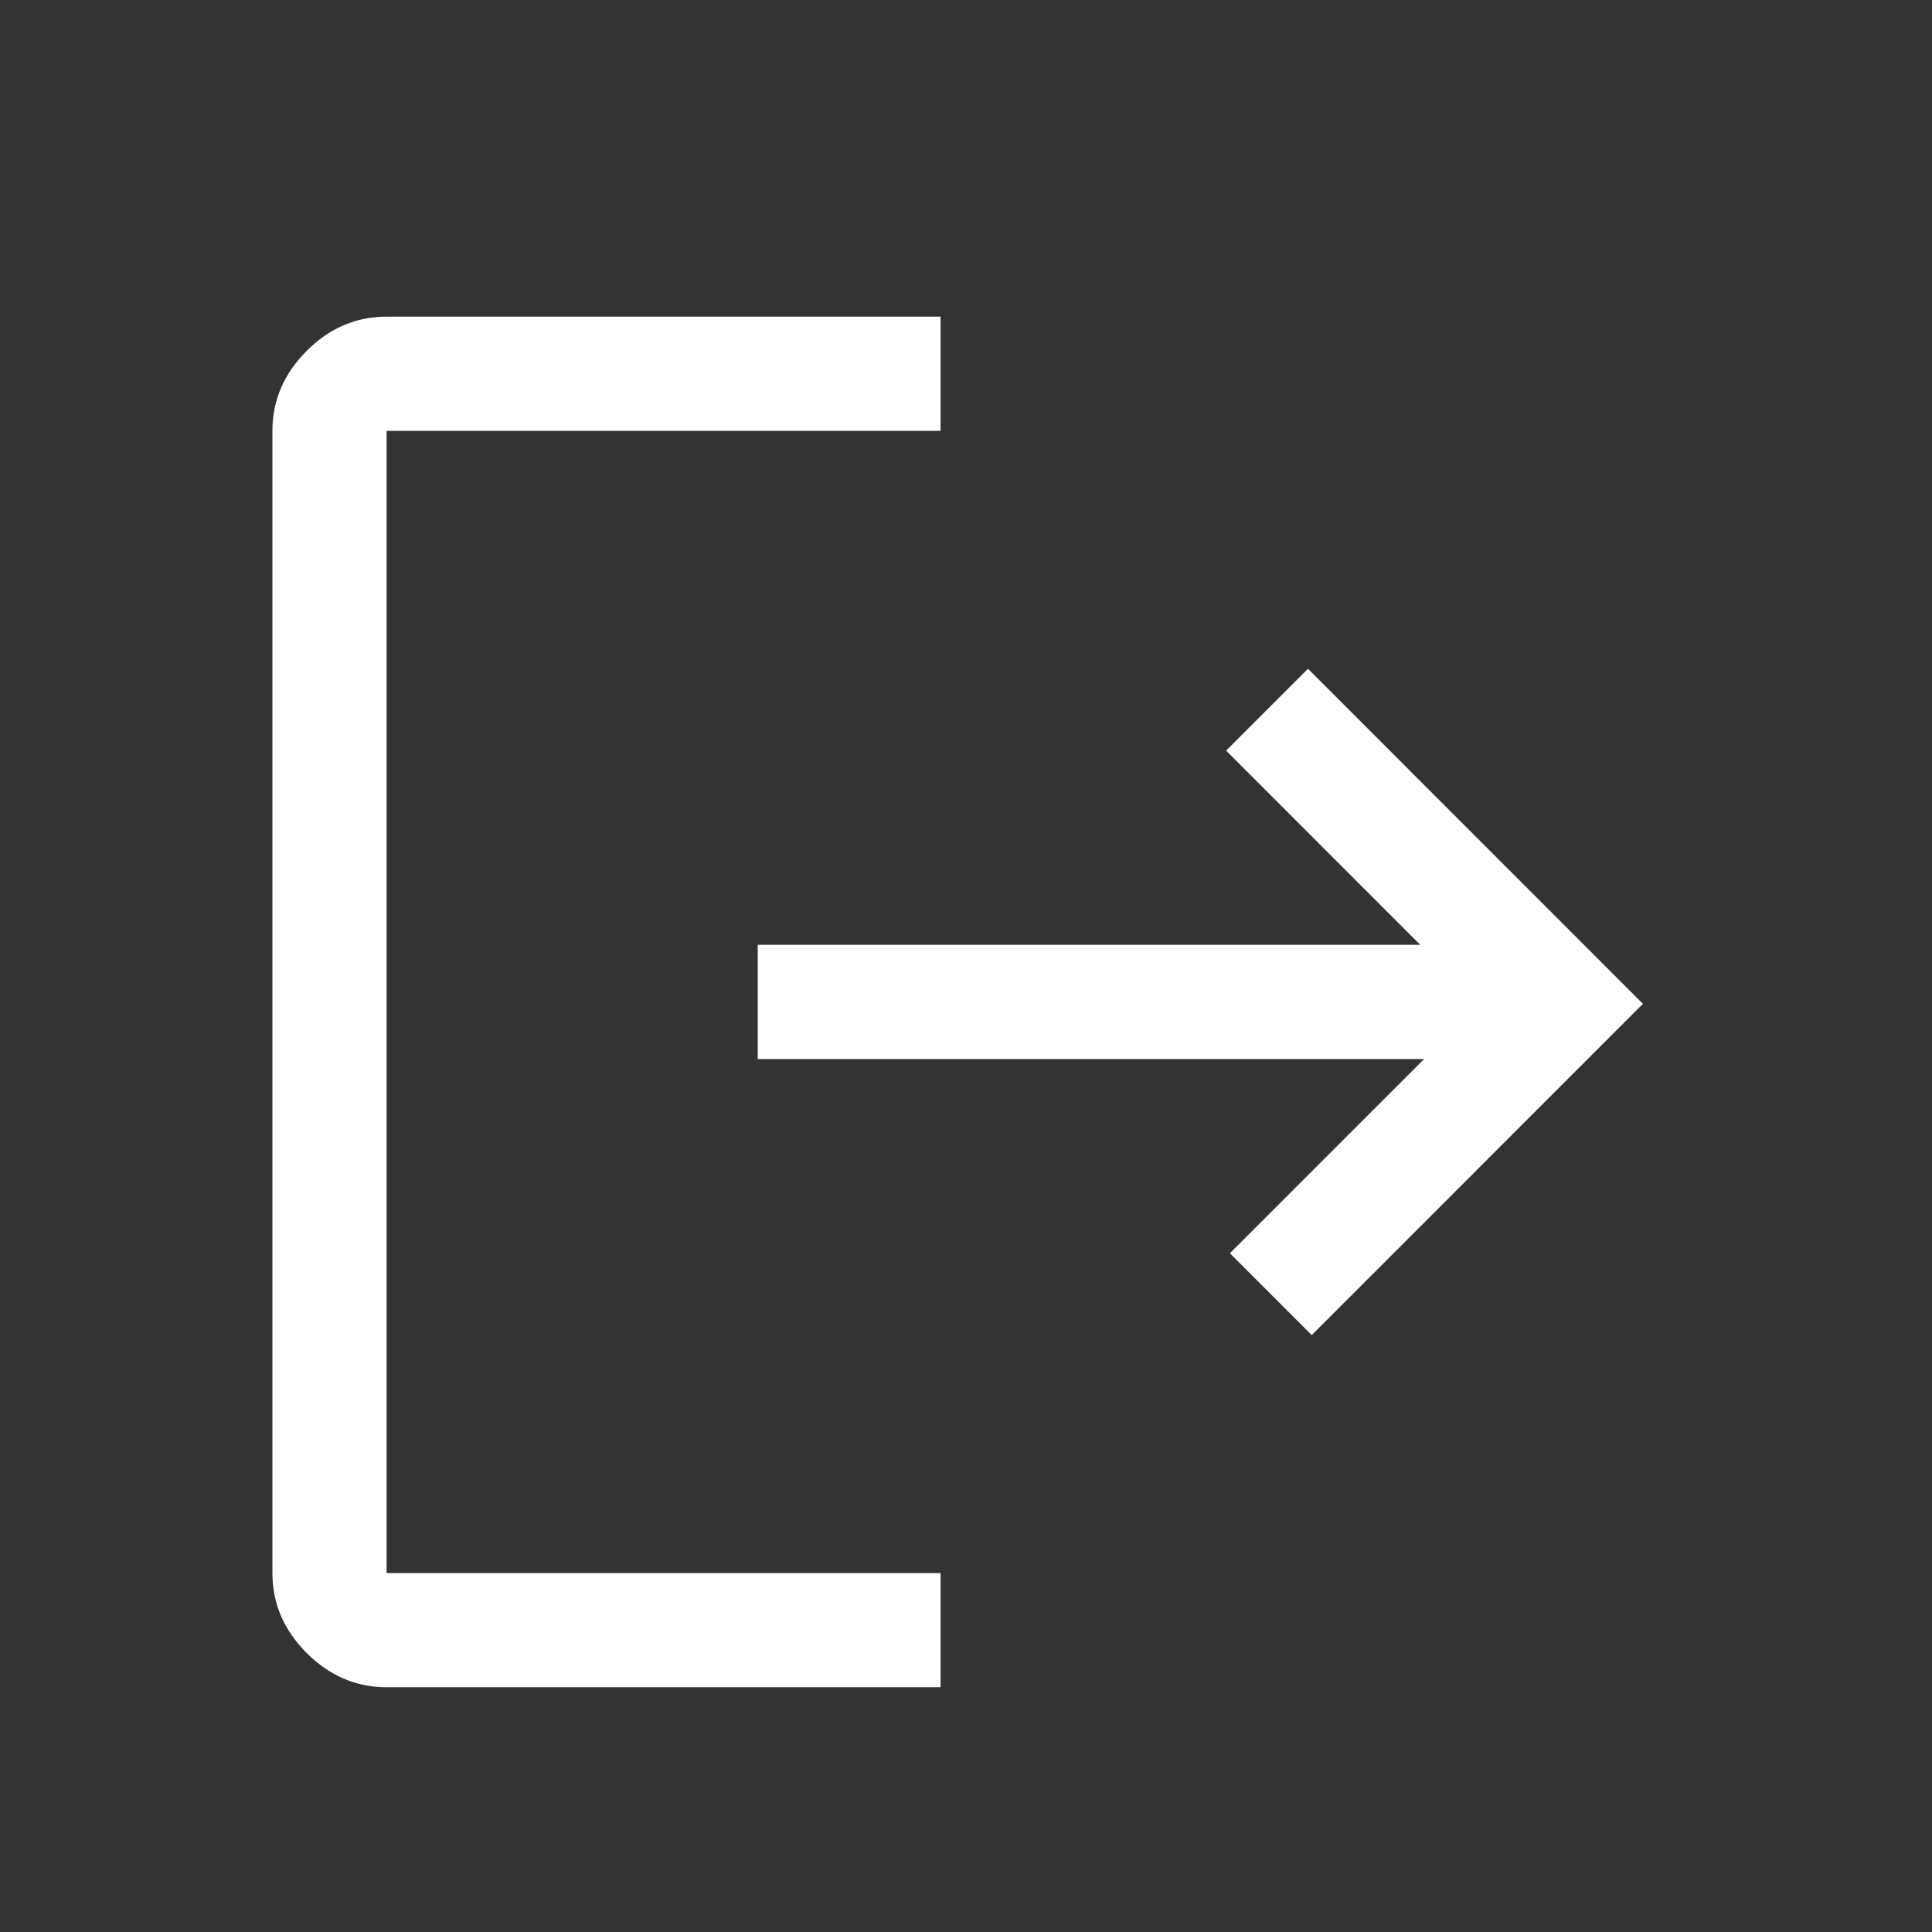 <svg width="19" height="19" viewBox="0 0 19 19" fill="none" xmlns="http://www.w3.org/2000/svg">
<rect x="0" y="0" width="19" height="19" fill="#333333" stroke="none"/>
<path d="M3.802 16.593C3.502 16.593 3.24 16.48 3.016 16.256C2.791 16.031 2.679 15.769 2.679 15.47V4.237C2.679 3.938 2.791 3.676 3.016 3.451C3.24 3.226 3.502 3.114 3.802 3.114H9.25V4.237H3.802V15.47H9.25V16.593H3.802ZM12.9 13.13L12.095 12.325L14.005 10.415H7.452V9.292H13.967L12.058 7.382L12.863 6.577L16.157 9.872L12.9 13.13Z" fill="white"/>
</svg>
